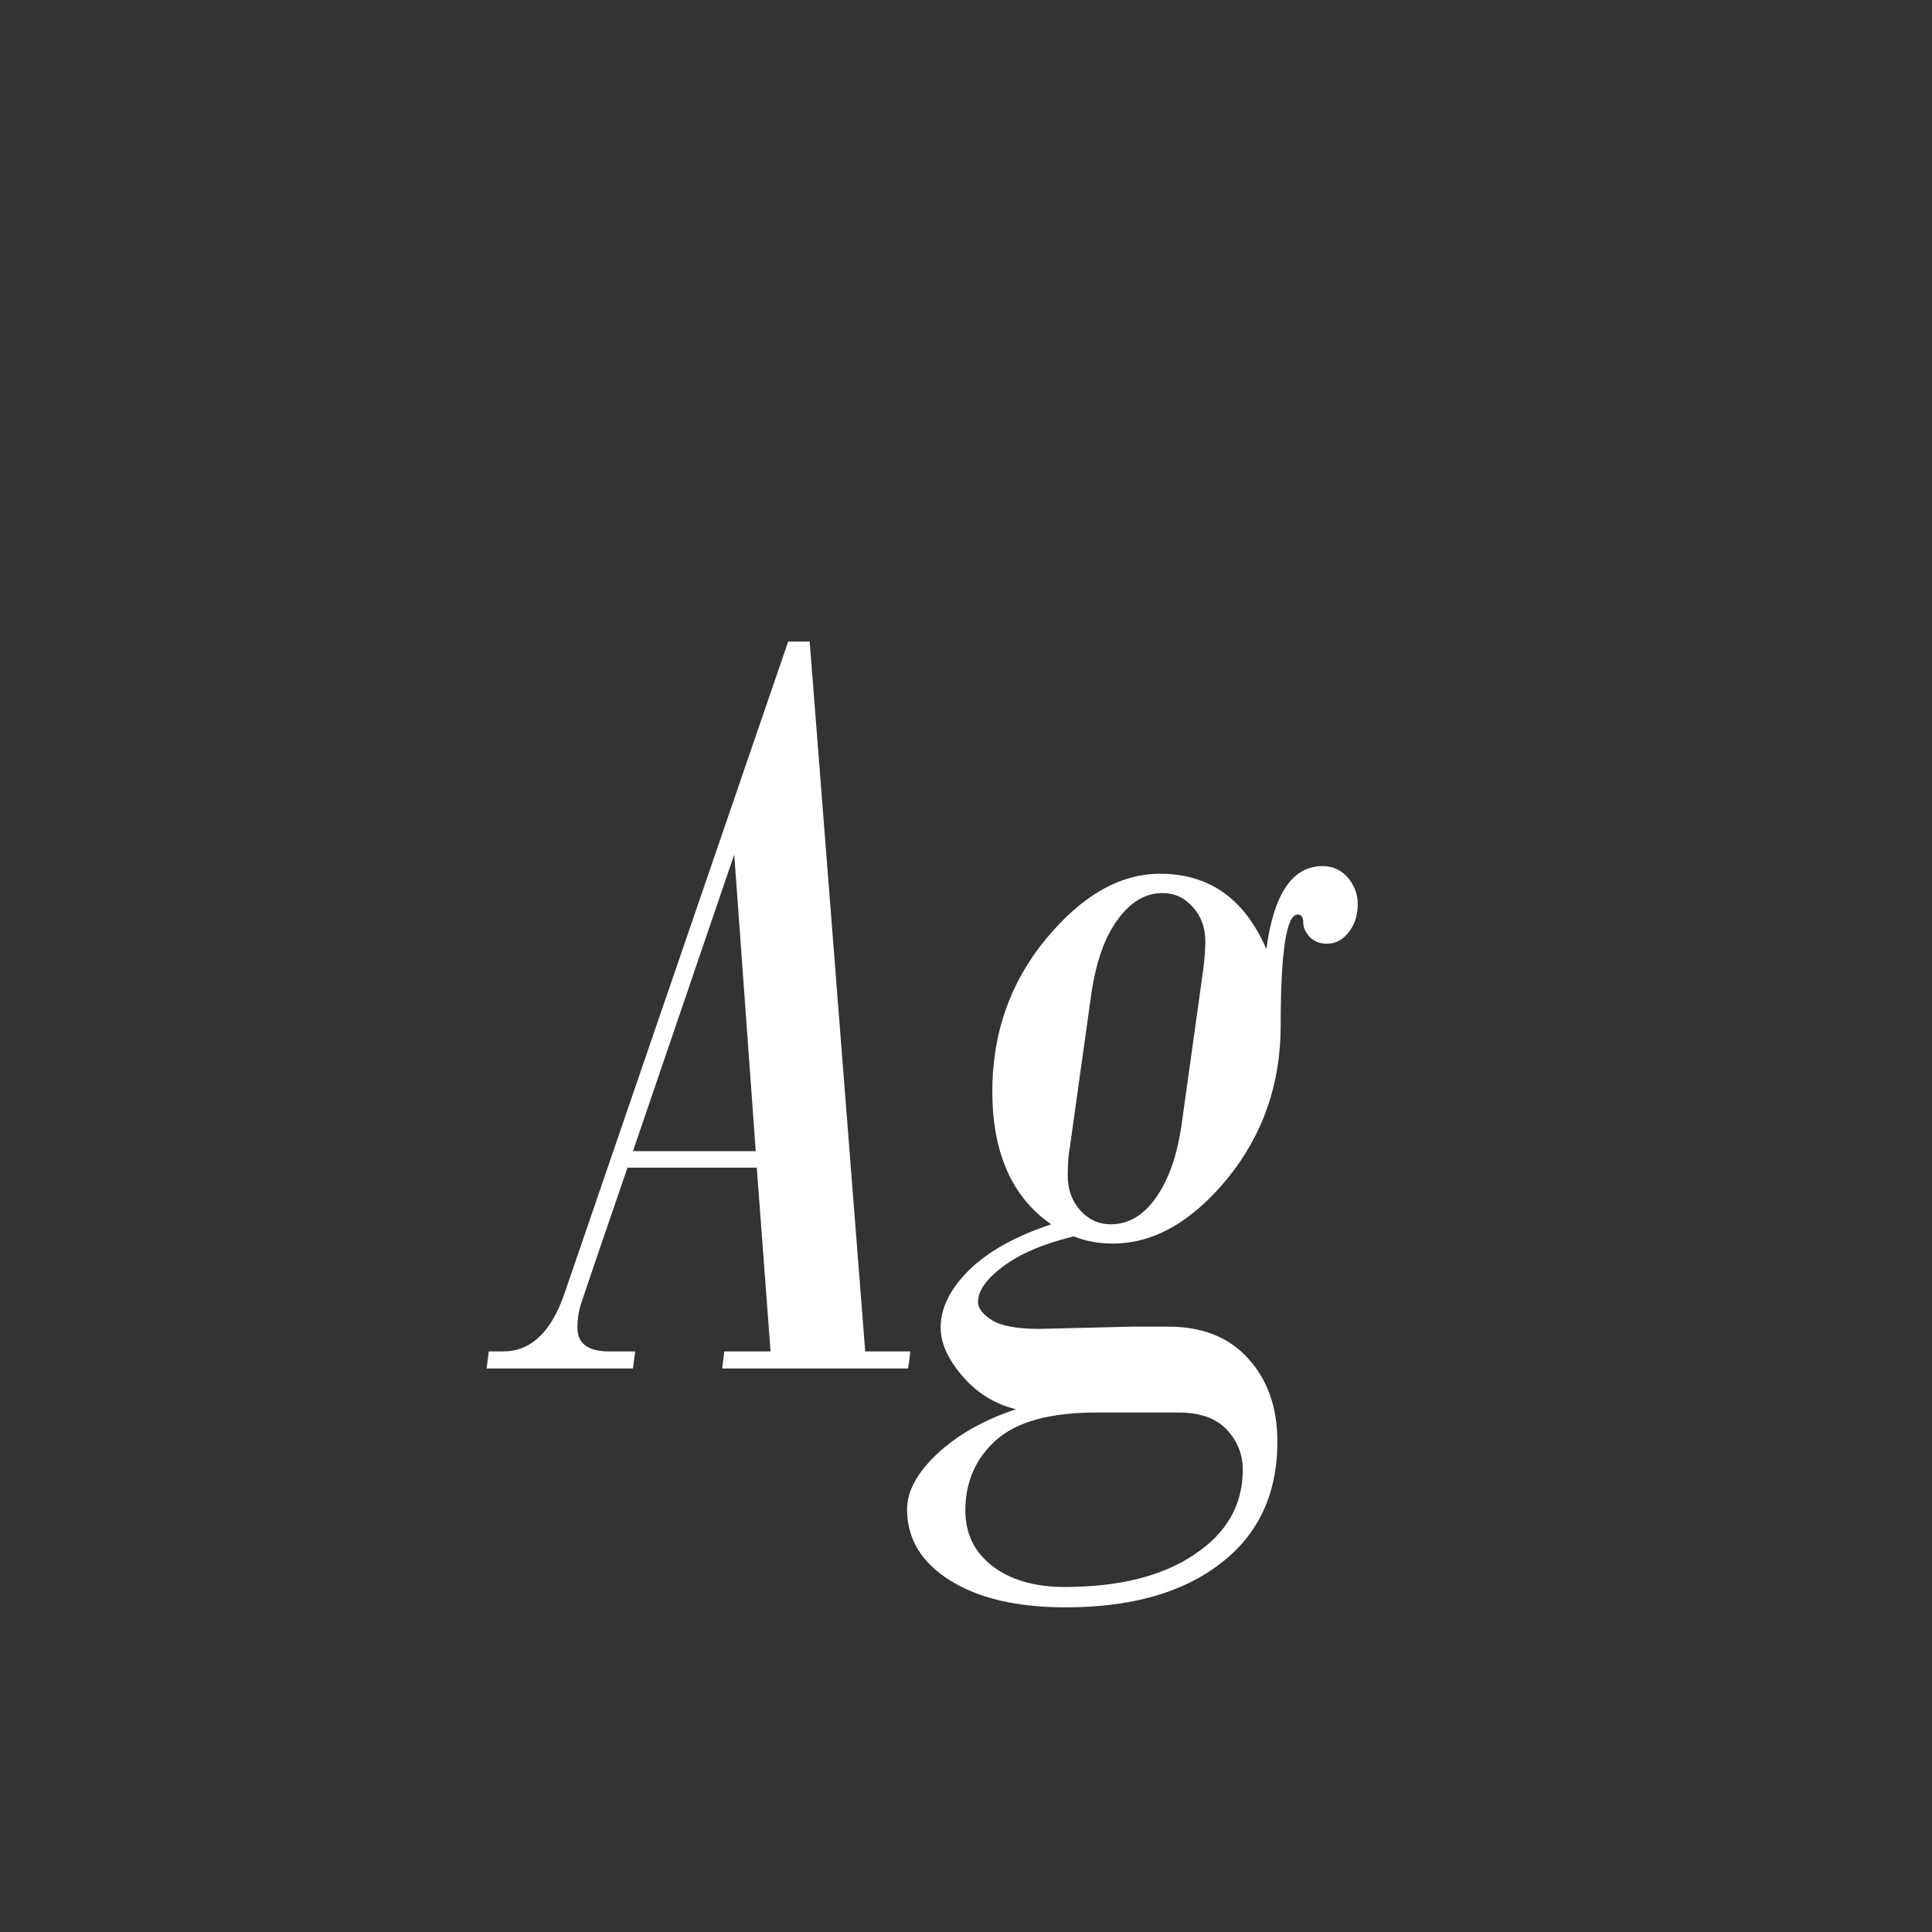 <svg width="24" height="24" viewBox="0 0 24 24" fill="none" xmlns="http://www.w3.org/2000/svg">
<rect x="0" y="0" width="24" height="24" fill="#333333" stroke="none"/>
<path d="M7.795 14.505C7.444 15.526 7.253 16.086 7.221 16.186C7.189 16.282 7.173 16.385 7.173 16.494C7.173 16.69 7.305 16.788 7.569 16.788H7.891L7.863 17H6.045L6.072 16.788H6.25C6.592 16.788 6.845 16.551 7.009 16.077L9.791 7.97H10.058L10.748 16.788H11.309L11.281 17H8.971L8.998 16.788H9.572L9.401 14.505H7.795ZM9.388 14.3L9.121 10.615L7.863 14.3H9.388ZM15.731 11.791C15.823 11.103 16.055 10.759 16.429 10.759C16.556 10.759 16.661 10.807 16.743 10.902C16.825 10.998 16.866 11.107 16.866 11.23C16.866 11.372 16.828 11.49 16.75 11.586C16.677 11.677 16.588 11.723 16.483 11.723C16.397 11.723 16.326 11.695 16.271 11.641C16.217 11.581 16.189 11.52 16.189 11.456C16.189 11.392 16.167 11.36 16.121 11.36C15.98 11.36 15.909 11.821 15.909 12.741C15.909 13.466 15.688 14.099 15.246 14.642C14.804 15.179 14.33 15.448 13.824 15.448C13.651 15.448 13.489 15.419 13.339 15.359C12.961 15.45 12.667 15.576 12.457 15.735C12.252 15.89 12.149 16.036 12.149 16.173C12.149 16.25 12.206 16.326 12.32 16.398C12.434 16.471 12.633 16.508 12.915 16.508L14.063 16.48H14.515C14.938 16.48 15.269 16.613 15.506 16.877C15.747 17.141 15.868 17.485 15.868 17.909C15.868 18.556 15.633 19.06 15.164 19.42C14.695 19.785 14.052 19.967 13.236 19.967C12.635 19.967 12.156 19.855 11.801 19.632C11.445 19.409 11.268 19.115 11.268 18.75C11.268 18.522 11.395 18.29 11.65 18.053C11.901 17.82 12.225 17.638 12.621 17.506C12.357 17.442 12.133 17.303 11.951 17.089C11.773 16.879 11.685 16.681 11.685 16.494C11.685 16.248 11.803 16.009 12.04 15.776C12.277 15.544 12.617 15.355 13.059 15.209C12.571 14.872 12.327 14.32 12.327 13.555C12.327 12.835 12.548 12.206 12.99 11.668C13.437 11.126 13.911 10.854 14.412 10.854C15.023 10.854 15.463 11.167 15.731 11.791ZM14.945 12.058C14.963 11.925 14.973 11.805 14.973 11.695C14.973 11.522 14.92 11.379 14.815 11.265C14.715 11.151 14.59 11.094 14.44 11.094C14.23 11.094 14.045 11.203 13.886 11.422C13.726 11.636 13.617 11.941 13.558 12.338L13.291 14.245C13.273 14.336 13.264 14.457 13.264 14.607C13.264 14.776 13.316 14.92 13.421 15.038C13.526 15.152 13.651 15.209 13.797 15.209C14.016 15.209 14.203 15.1 14.357 14.881C14.517 14.658 14.624 14.352 14.679 13.965L14.945 12.058ZM13.619 17.547C13.045 17.547 12.63 17.661 12.375 17.889C12.12 18.116 11.992 18.408 11.992 18.764C11.992 19.051 12.104 19.281 12.327 19.454C12.555 19.627 12.854 19.714 13.223 19.714C13.902 19.714 14.44 19.579 14.836 19.311C15.237 19.046 15.438 18.695 15.438 18.258C15.438 18.062 15.369 17.893 15.232 17.752C15.1 17.615 14.902 17.547 14.638 17.547H13.619Z" fill="white"/>
</svg>
